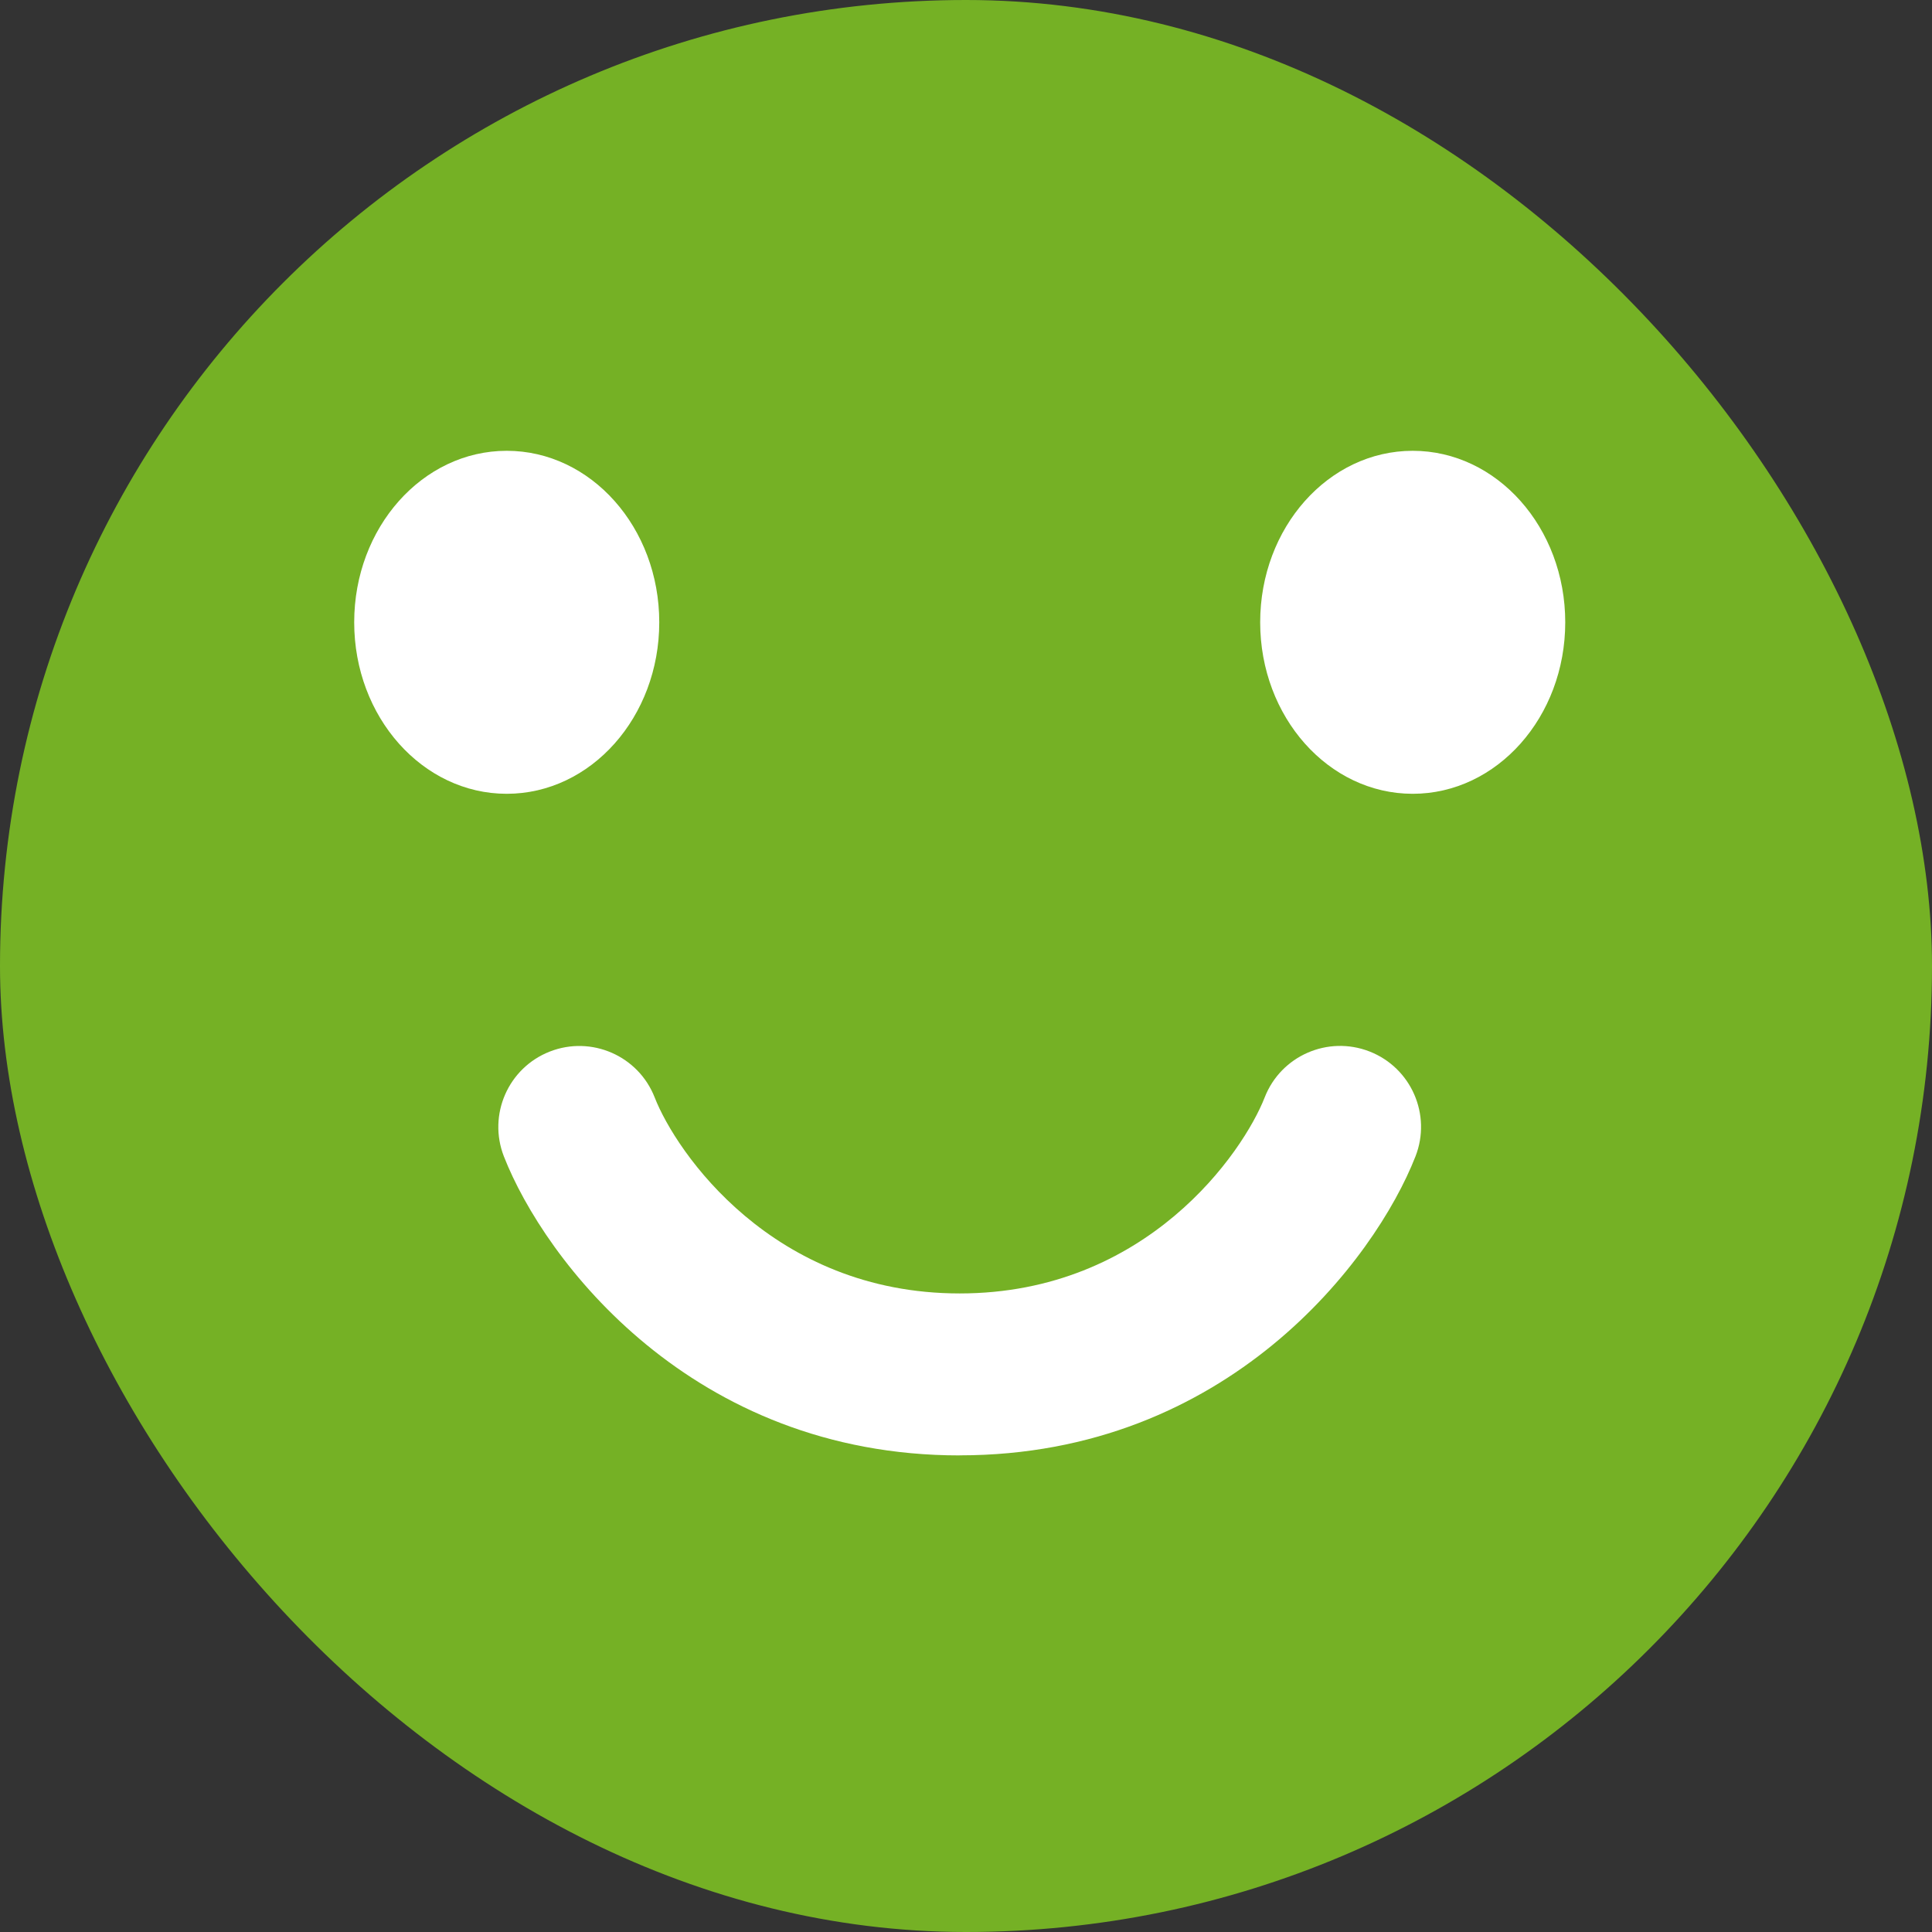 <svg width="60" height="60" viewBox="0 0 60 60" fill="none" xmlns="http://www.w3.org/2000/svg">
<rect x="0" y="0" width="60" height="60" fill="#333333" stroke="none"/>
<rect width="60" height="60" rx="30" fill="#75B125"/>
<path d="M43.873 24.652C46.489 24.652 48.61 22.267 48.61 19.326C48.61 16.384 46.489 14 43.873 14C41.257 14 39.136 16.384 39.136 19.326C39.136 22.267 41.257 24.652 43.873 24.652Z" fill="white"/>
<path d="M15.737 24.652C18.353 24.652 20.474 22.267 20.474 19.326C20.474 16.384 18.353 14 15.737 14C13.121 14 11 16.384 11 19.326C11 22.267 13.121 24.652 15.737 24.652Z" fill="white"/>
<path d="M29.804 45.199C21.479 45.199 16.906 39.126 15.649 35.915C15.144 34.621 15.781 33.163 17.075 32.657C18.368 32.152 19.827 32.789 20.332 34.083C20.994 35.776 23.986 40.169 29.804 40.169C35.622 40.169 38.614 35.776 39.276 34.081C39.781 32.787 41.24 32.15 42.533 32.655C43.827 33.161 44.464 34.62 43.959 35.913C42.702 39.124 38.127 45.197 29.804 45.197V45.199Z" fill="white"/>
</svg>
